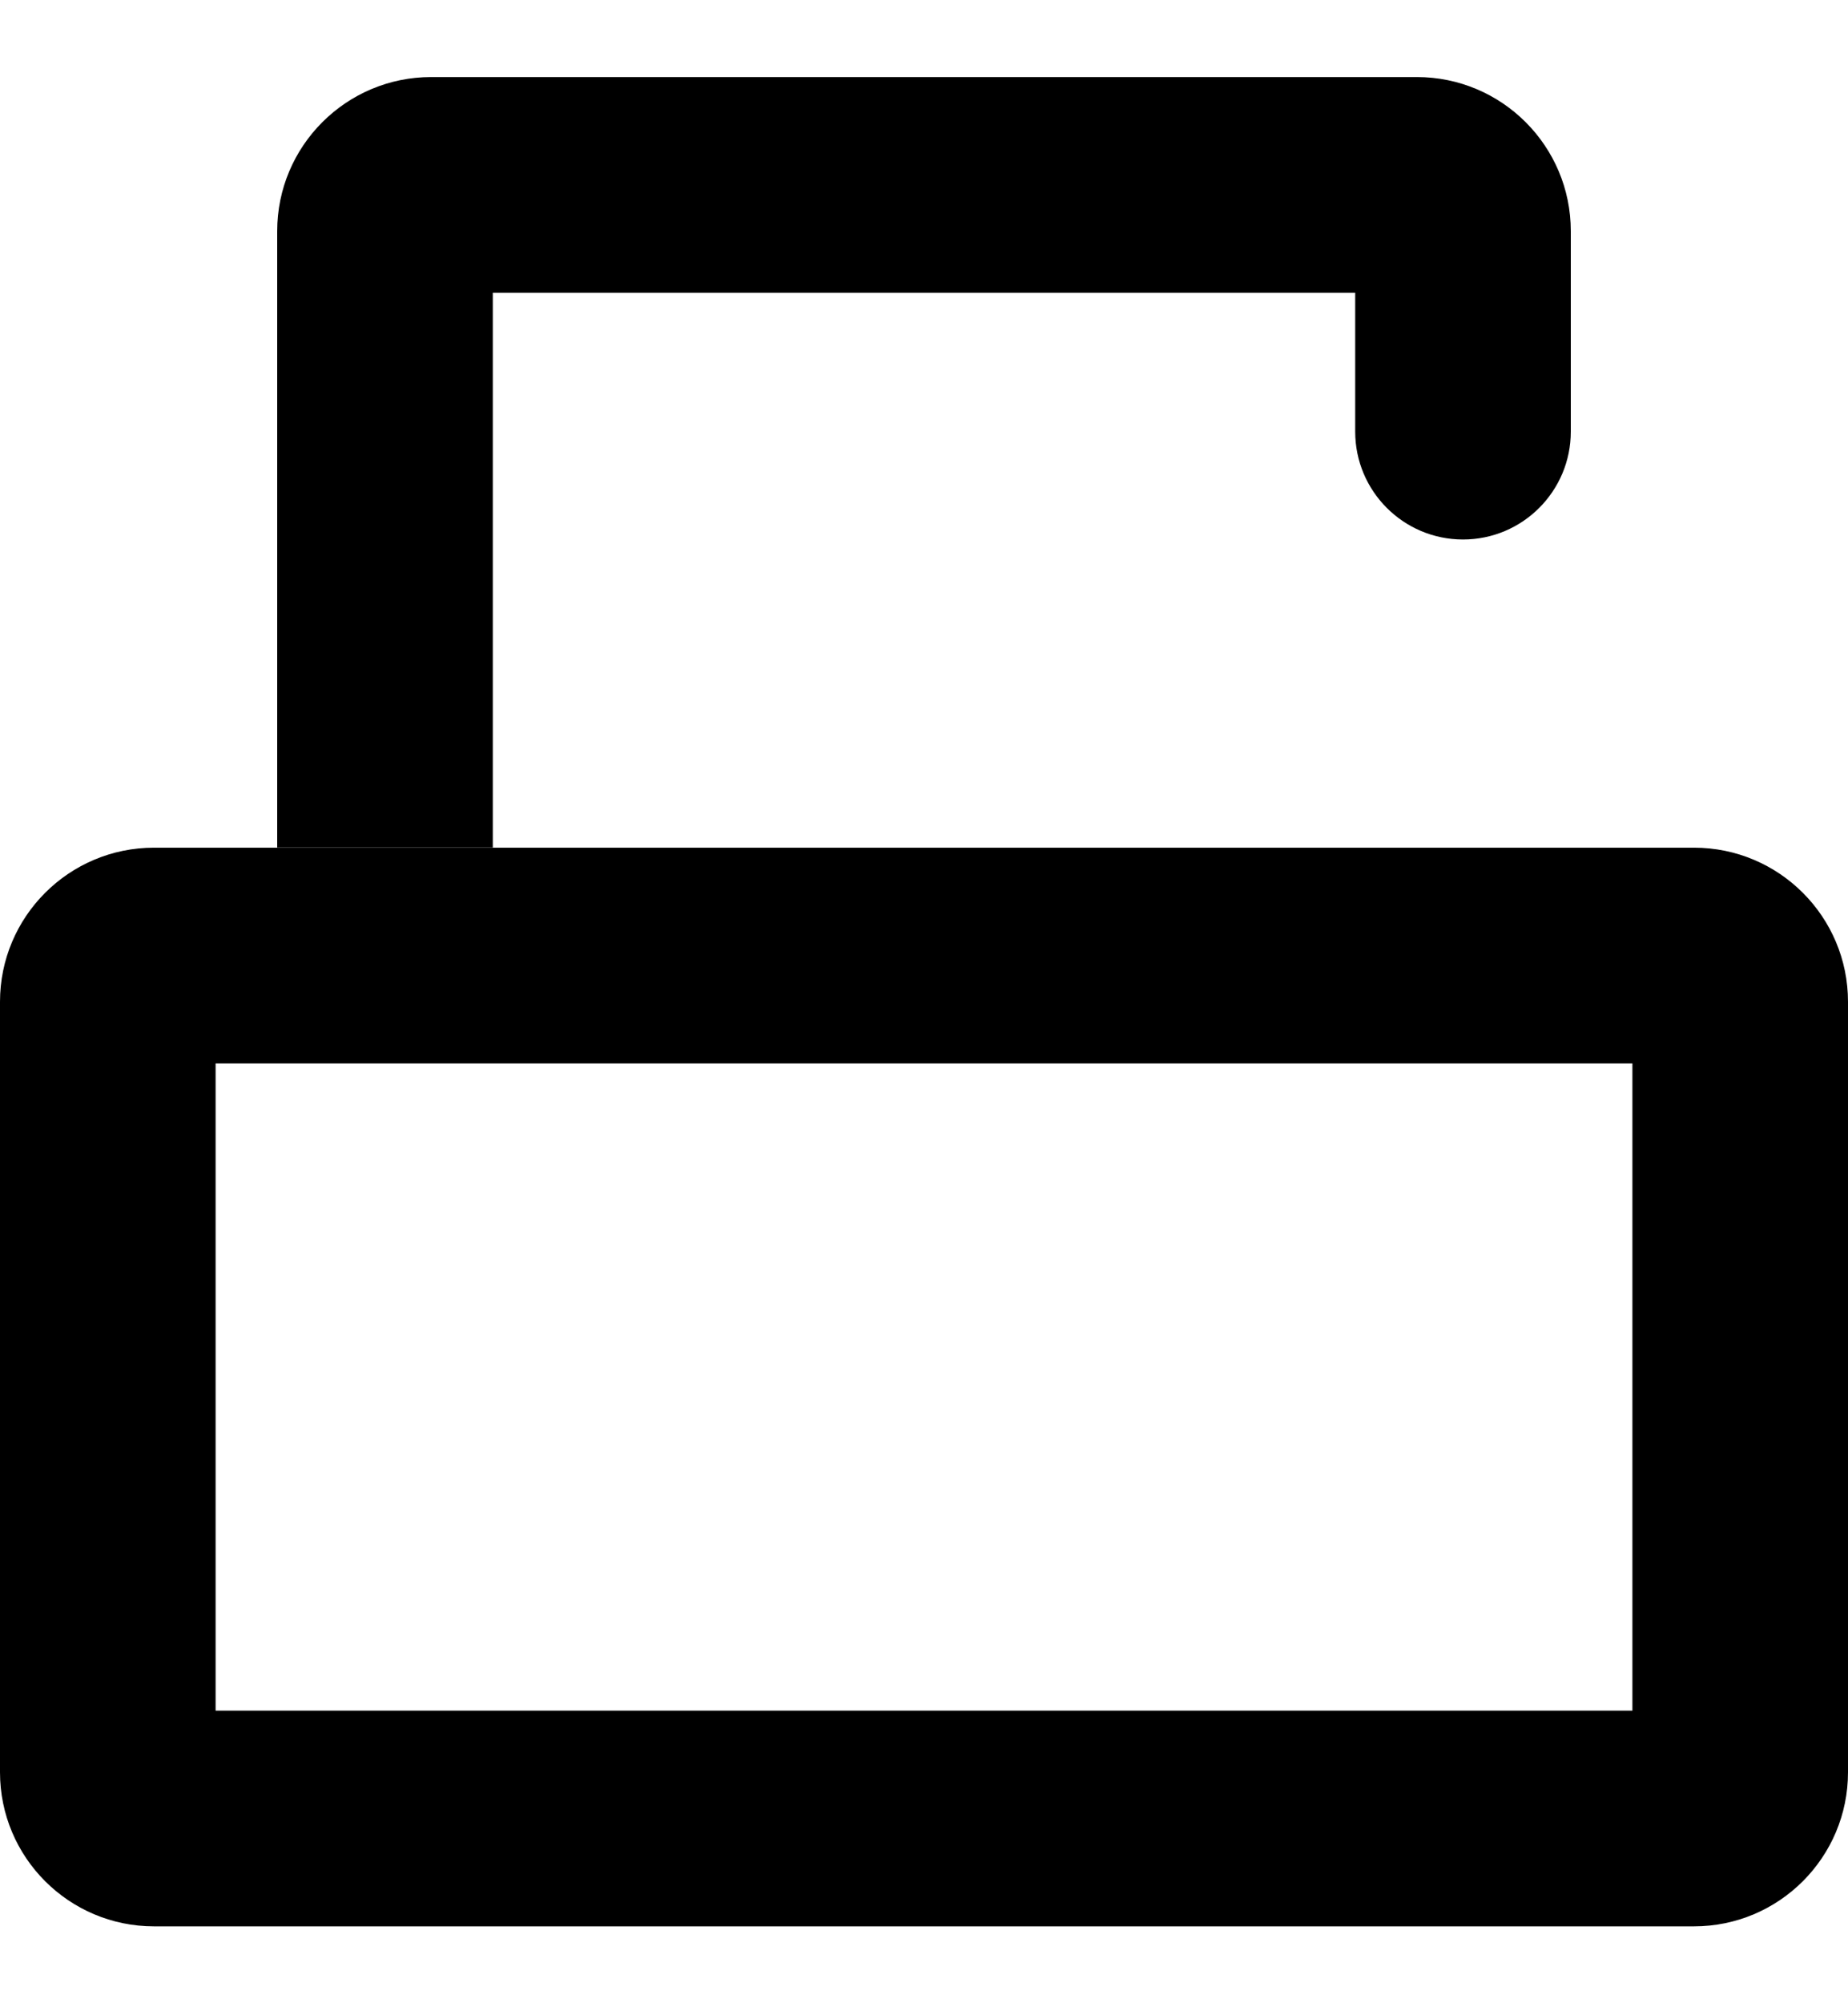 <svg width="12" height="13" viewBox="0 0 12 13" fill="none"
  xmlns="http://www.w3.org/2000/svg">
  <path fill-rule="evenodd" clip-rule="evenodd" d="M10.6 6.901H1.4V11.101H10.6V6.901ZM1 5.501C0.448 5.501 0 5.949 0 6.501V11.501C0 12.053 0.448 12.501 1 12.501H11C11.552 12.501 12 12.053 12 11.501V6.501C12 5.949 11.552 5.501 11 5.501H1Z" fill="black"/>
  <path fill-rule="evenodd" clip-rule="evenodd" d="M1.8 1.5C1.8 0.948 2.248 0.5 2.8 0.5H9.2C9.752 0.5 10.2 0.948 10.2 1.5V2.801C10.2 3.187 9.887 3.501 9.5 3.501C9.113 3.501 8.8 3.187 8.8 2.801V1.9H3.2V5.5H1.8V1.5Z" fill="black"/>
</svg>

